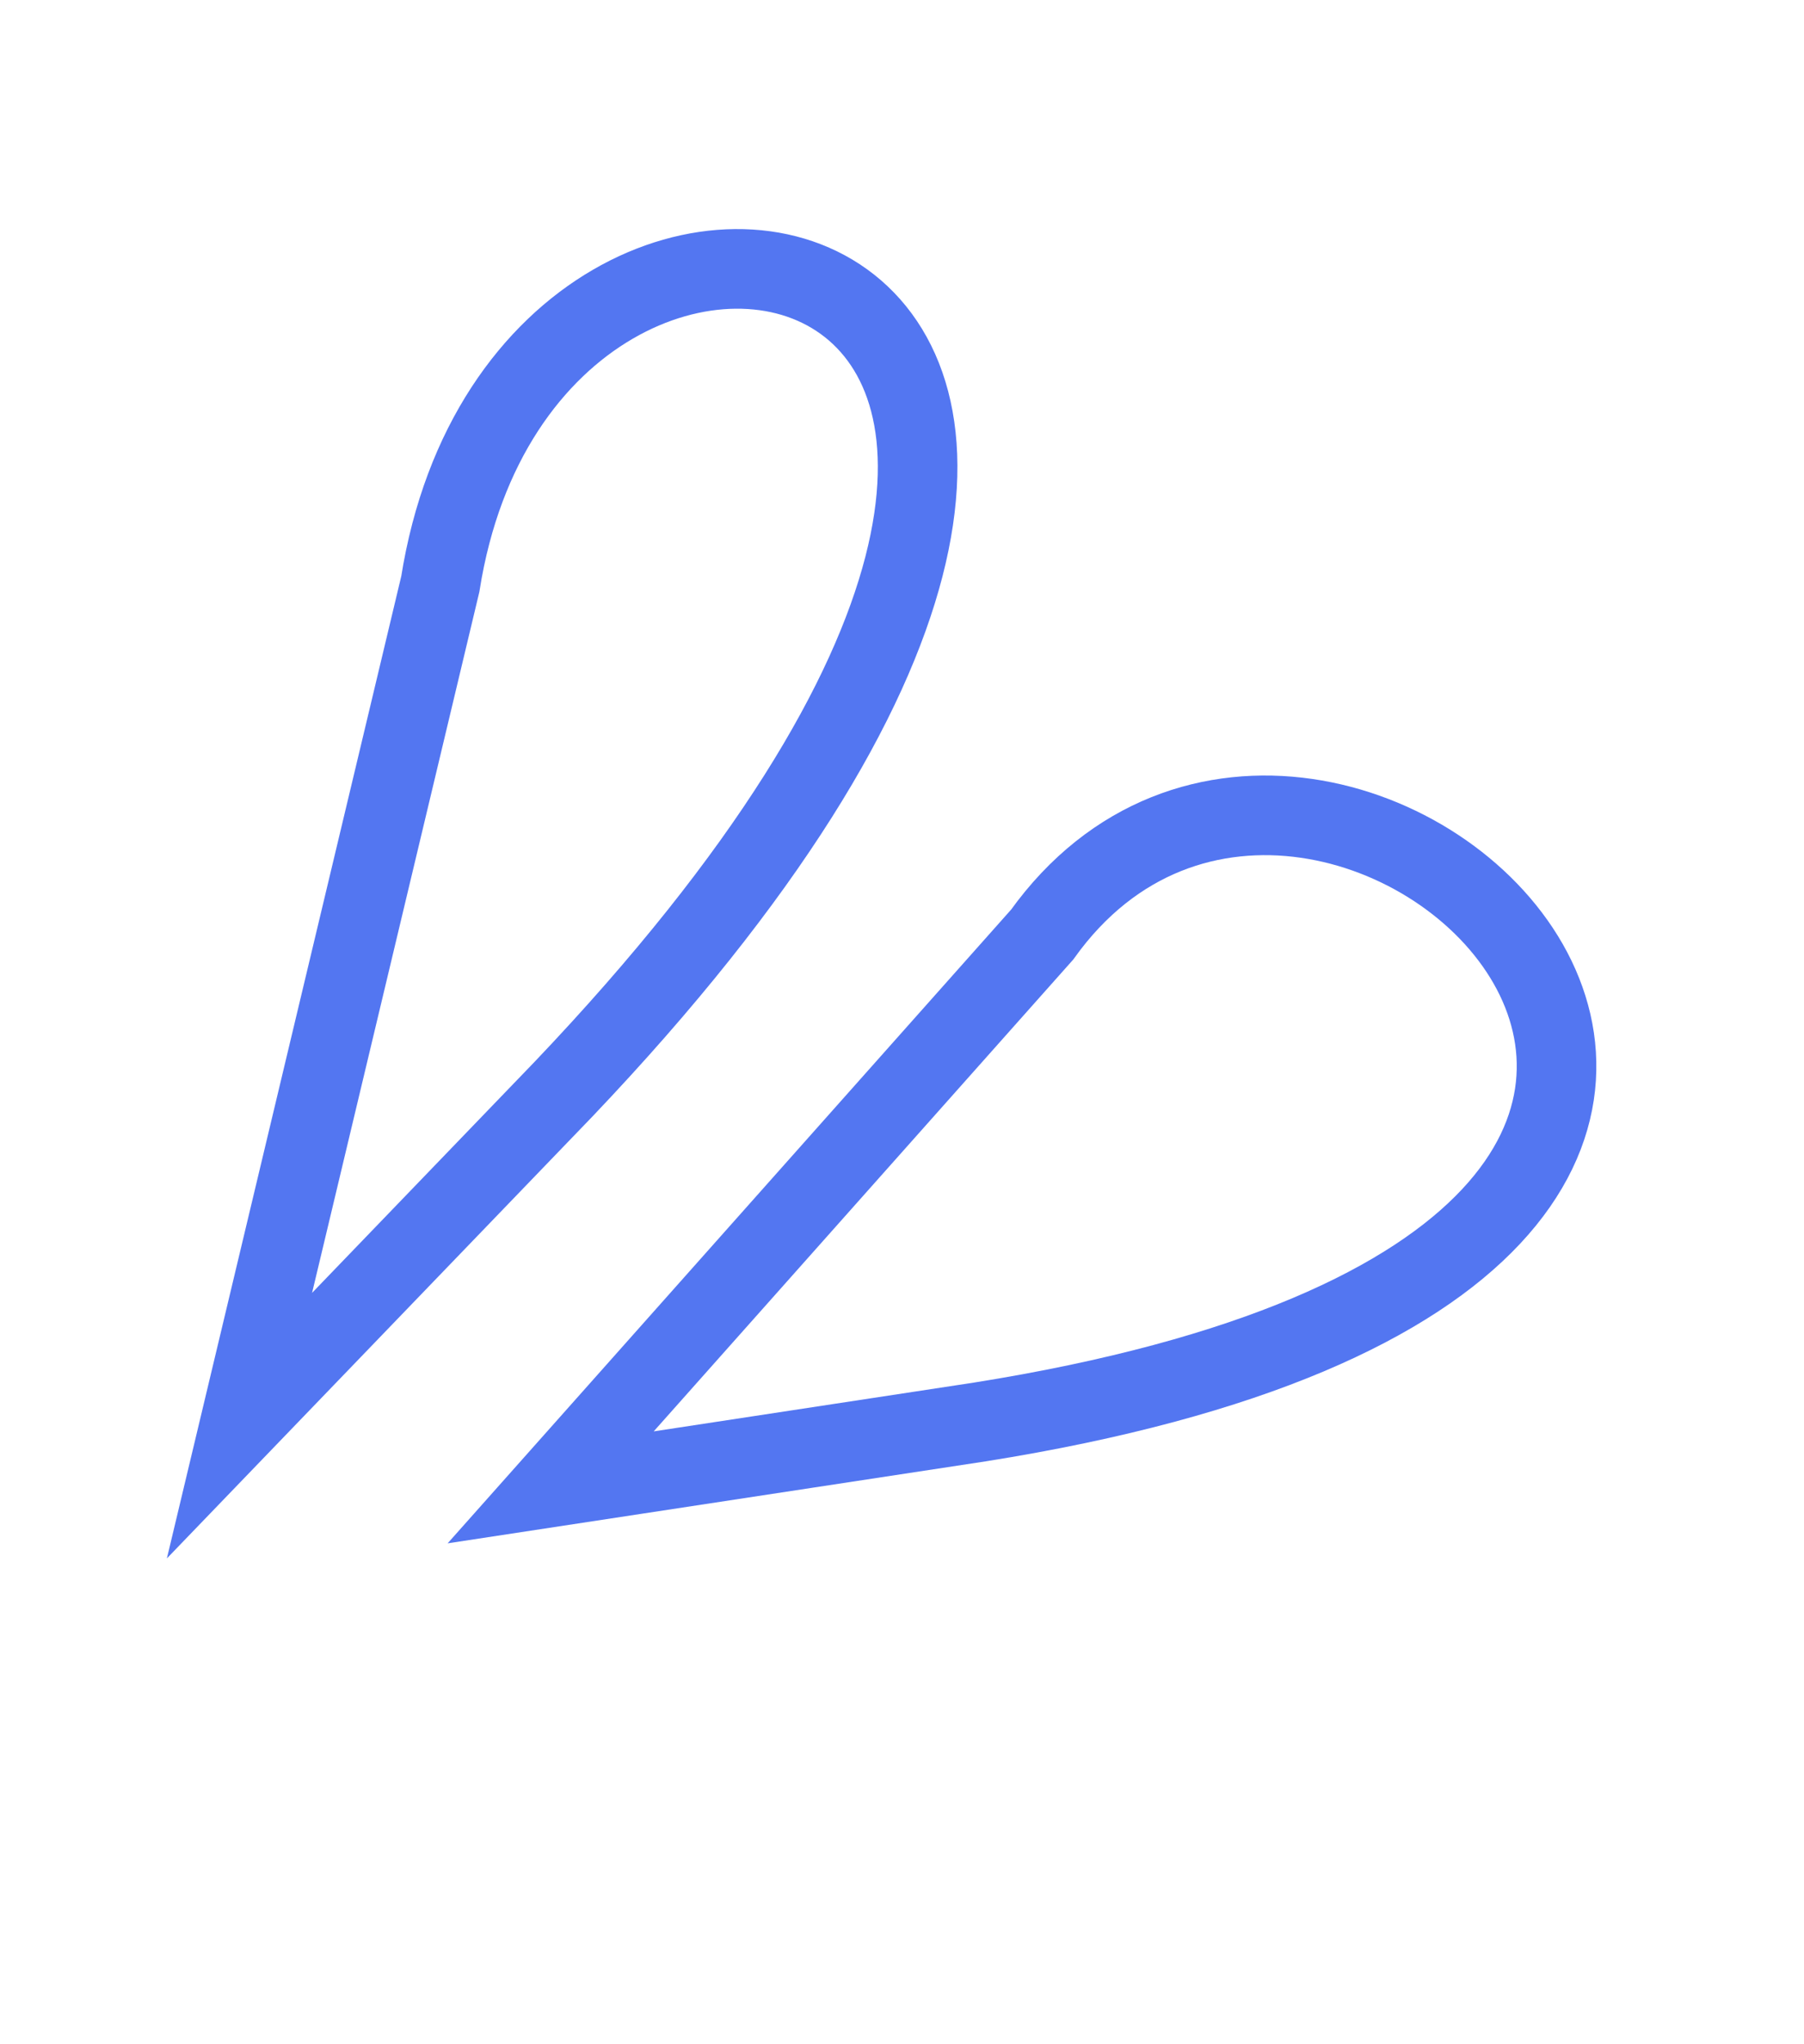 <svg width="68" height="77" viewBox="0 0 68 77" fill="none" xmlns="http://www.w3.org/2000/svg">
<g filter="url(#filter0_d_395_214)">
<path d="M9.027 49.708L16.597 18.002C19.949 -3.175 52.266 4.464 21.235 37.038L9.027 49.708Z" stroke="#5376F1" stroke-width="3"/>
<path d="M20.757 52.033L39.283 31.209C50.03 16.214 78.171 43.013 36.93 49.57L20.757 52.033Z" stroke="#5376F1" stroke-width="3"/>
</g>
<defs>
<filter id="filter0_d_395_214" x="2.291" y="4.629" width="61.776" height="58.08" filterUnits="userSpaceOnUse" color-interpolation-filters="sRGB">
<feFlood flood-opacity="0" result="BackgroundImageFix"/>
<feColorMatrix in="SourceAlpha" type="matrix" values="0 0 0 0 0 0 0 0 0 0 0 0 0 0 0 0 0 0 127 0" result="hardAlpha"/>
<feOffset dy="4"/>
<feGaussianBlur stdDeviation="2"/>
<feComposite in2="hardAlpha" operator="out"/>
<feColorMatrix type="matrix" values="0 0 0 0 0 0 0 0 0 0 0 0 0 0 0 0 0 0 0.25 0"/>
<feBlend mode="normal" in2="BackgroundImageFix" result="effect1_dropShadow_395_214"/>
<feBlend mode="normal" in="SourceGraphic" in2="effect1_dropShadow_395_214" result="shape"/>
</filter>
</defs>
</svg>
